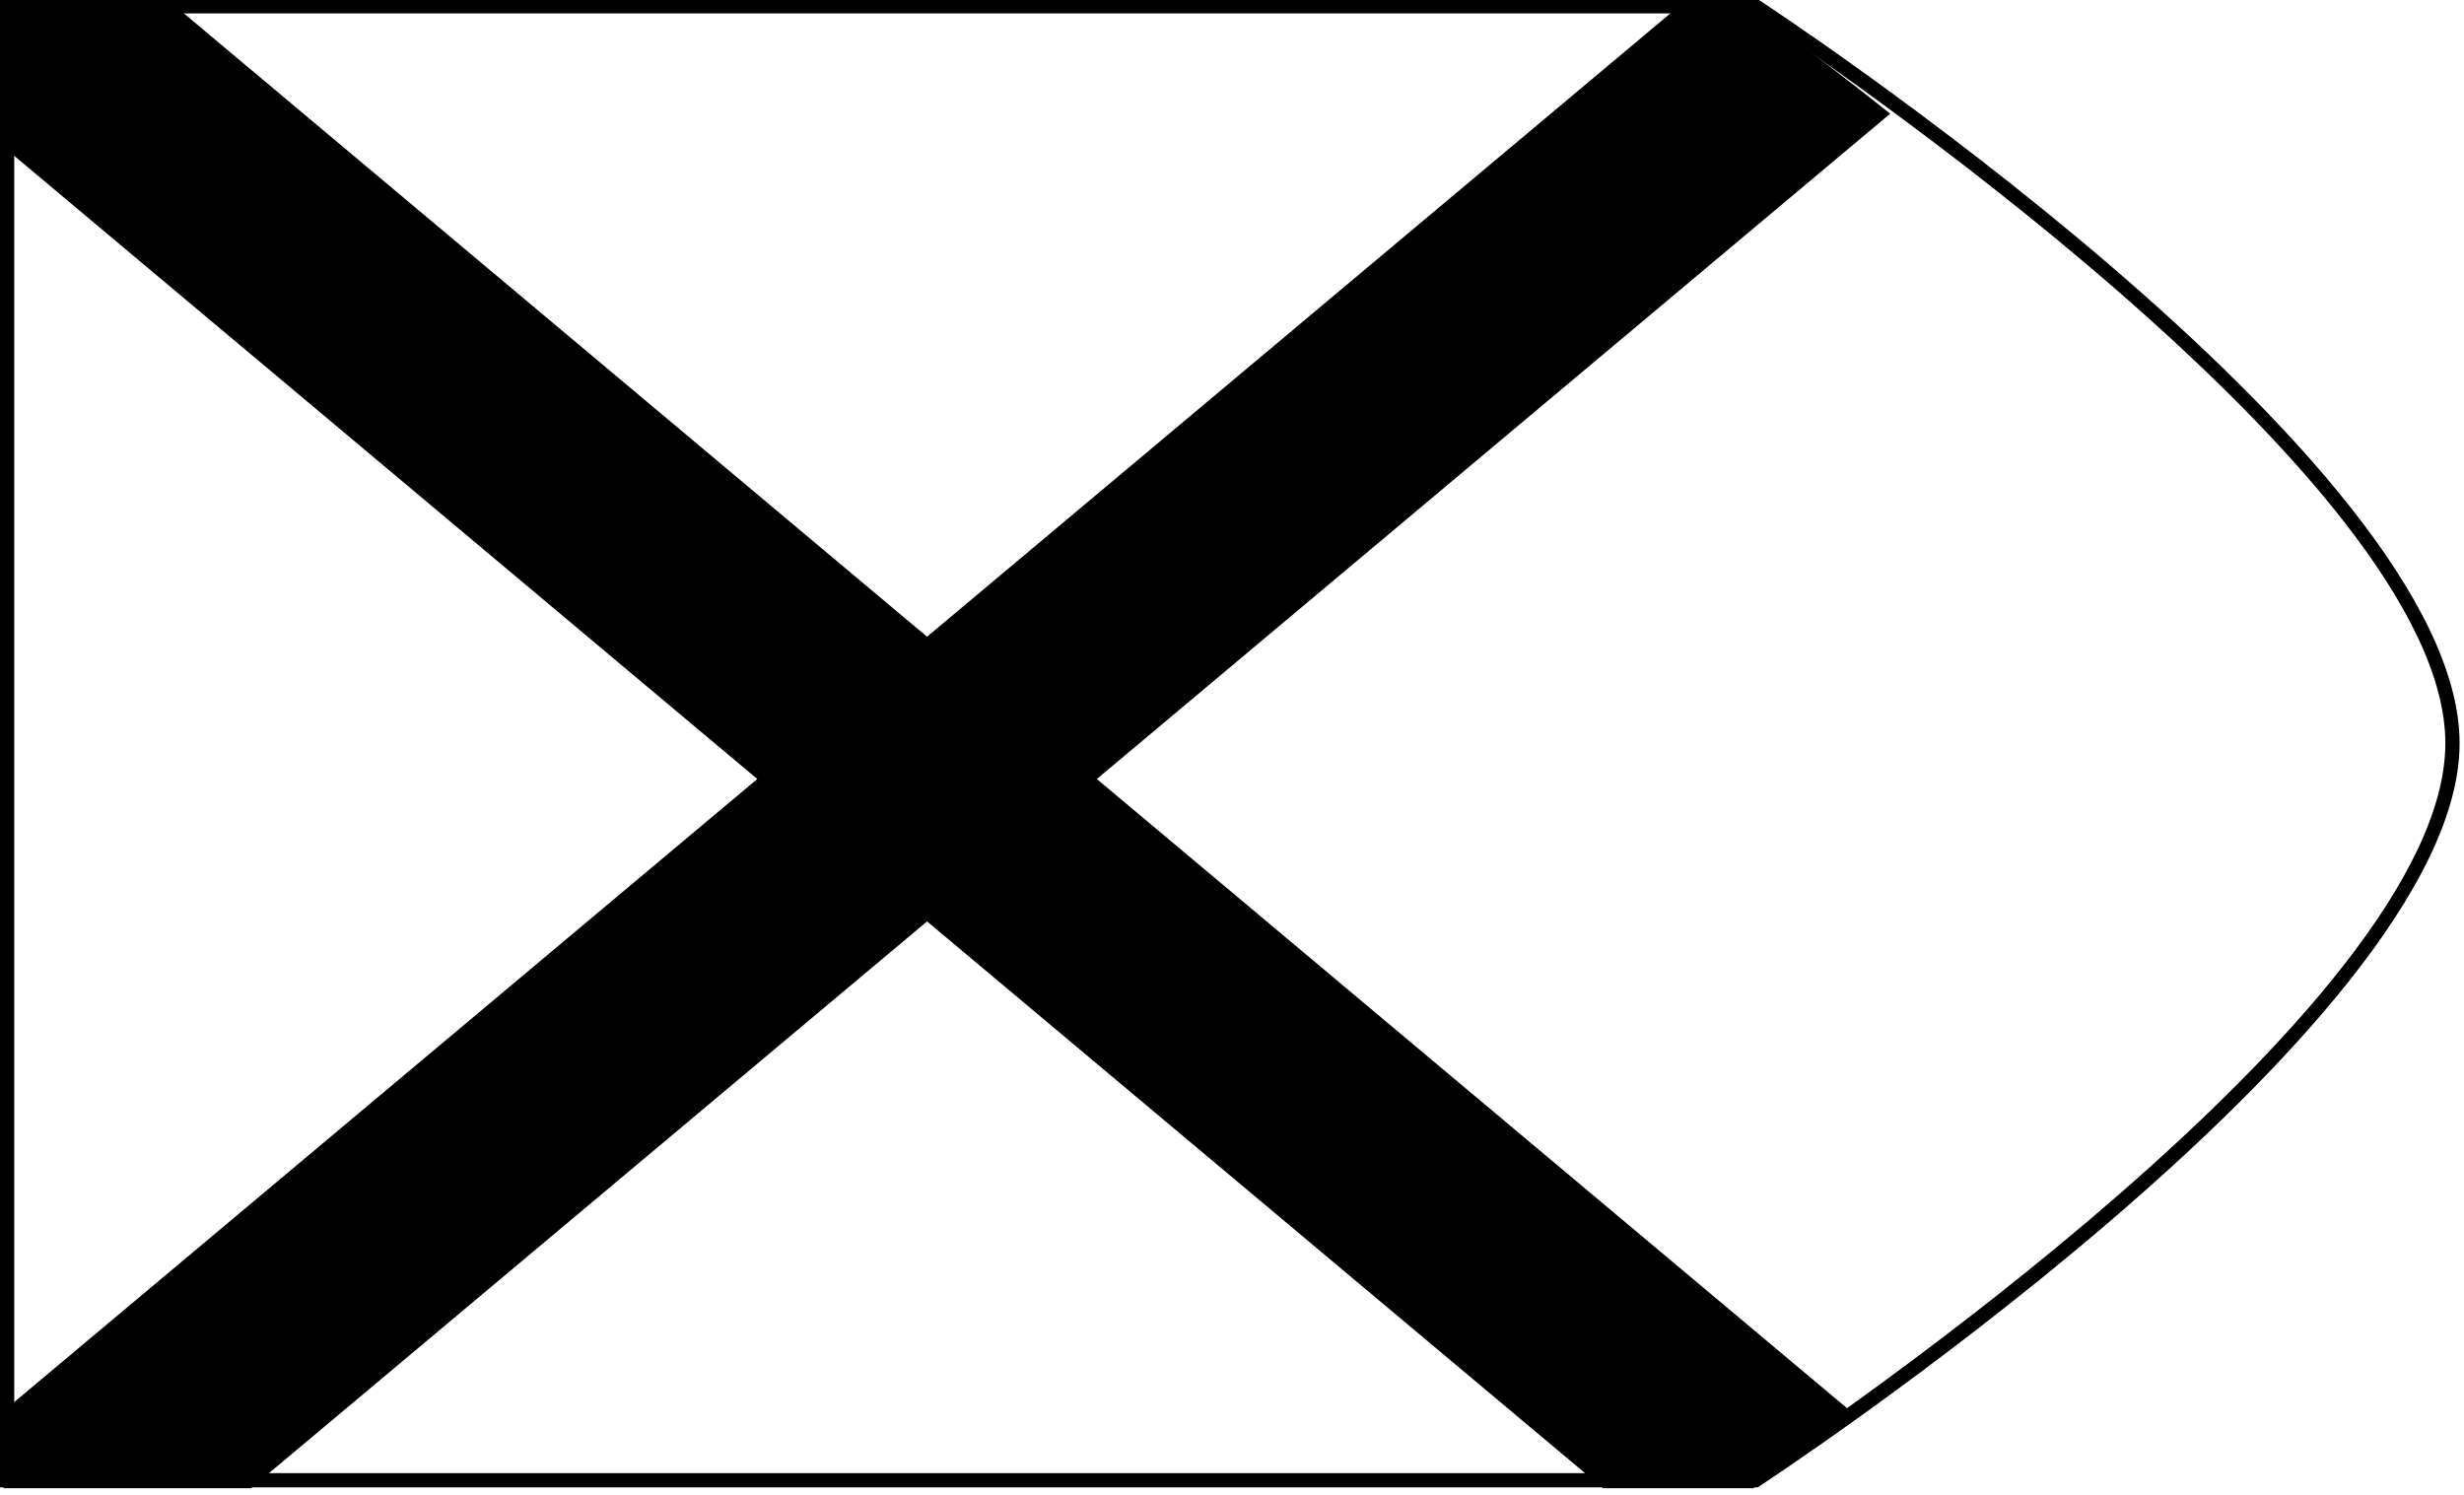 <?xml version="1.0" encoding="utf-8"?>
<!-- Generator: Adobe Illustrator 25.0.0, SVG Export Plug-In . SVG Version: 6.00 Build 0)  -->
<svg version="1.1" xmlns="http://www.w3.org/2000/svg" xmlns:xlink="http://www.w3.org/1999/xlink" x="0px" y="0px"
	 viewBox="0 0 173 105" style="enable-background:new 0 0 173 105;" xml:space="preserve">
<style type="text/css">
	.st0{display:none;}
	.st1{display:inline;fill:#59778E;}
	.st2{fill:#000000;}
	.st3{clip-path:url(#SVGID_2_);}
	.st4{clip-path:url(#SVGID_4_);}
	.st5{clip-path:url(#SVGID_6_);}
	.st6{clip-path:url(#SVGID_8_);}
	.st7{display:inline;}
	.st8{clip-path:url(#SVGID_9_);}
</style>
<g id="Camada_2" class="st0">
	<rect x="-1711.5" y="-209.5" class="st1" width="2269" height="1089"/>
</g>
<g id="Camada_1">
	<g>
		<path class="st2" d="M123.11,0.94c3.76,2.5,48.58,32.68,48.58,51.25c0,18.57-44.82,48.75-48.58,51.25H1V0.94H123.11 M123.41-0.06
			H0v104.5h123.41c0,0,49.28-32.2,49.28-52.25S123.41-0.06,123.41-0.06L123.41-0.06z"/>
	</g>
	<g>
		<defs>
			<path id="SVGID_3_" d="M123.1,104.5H0.25V0.69H123.1c0,0,45.4,31.99,45.4,51.91S123.1,104.5,123.1,104.5z"/>
		</defs>
		<clipPath id="SVGID_2_">
			<use xlink:href="#SVGID_3_"  style="overflow:visible;"/>
		</clipPath>
		<g class="st3">
			<polygon class="st2" points="139.93,1.93 130.43,-10.09 65.09,44.71 -0.25,-10.1 -9.76,1.92 53.17,54.7 -6.38,104.64 
				3.12,116.66 65.09,64.7 127.05,116.66 136.55,104.64 77.01,54.7 			"/>
		</g>
	</g>
</g>
<g id="Camada_3" class="st0">
</g>
</svg>
